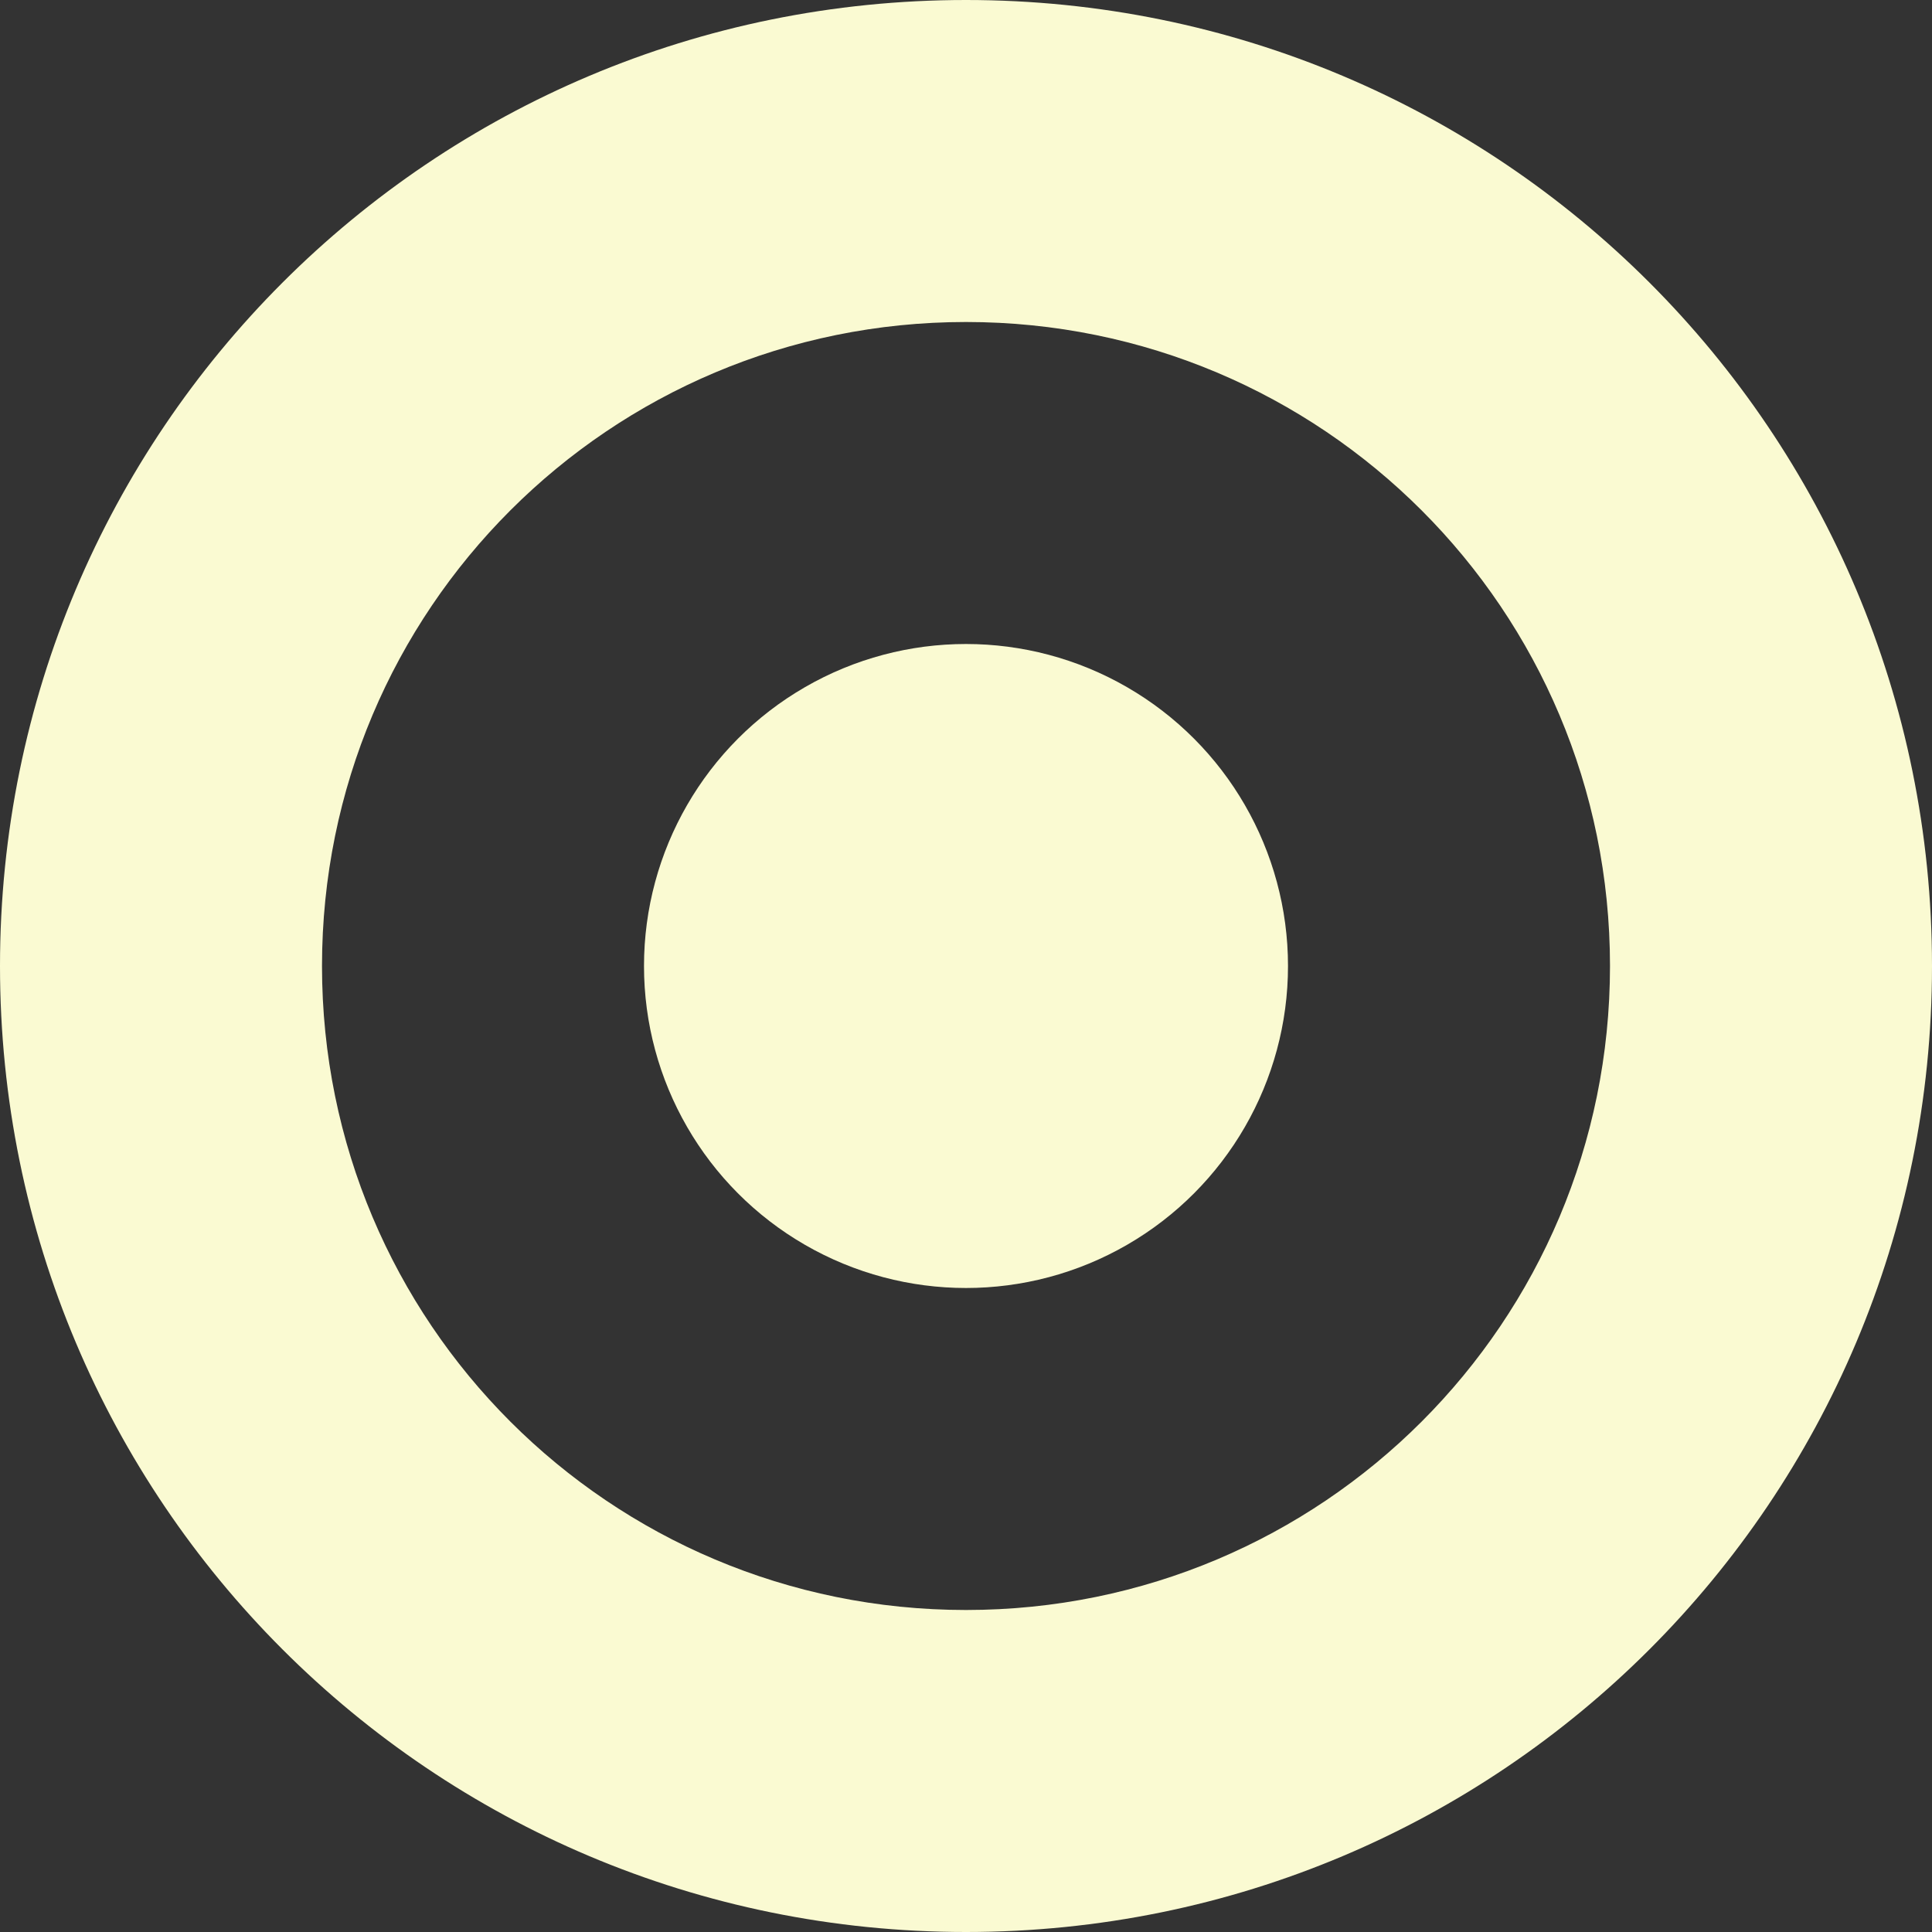 <?xml version="1.0" encoding="utf-8"?>
<!-- Generator: Adobe Illustrator 24.0.3, SVG Export Plug-In . SVG Version: 6.00 Build 0)  -->
<svg version="1.1" id="Layer_1" xmlns="http://www.w3.org/2000/svg" xmlns:xlink="http://www.w3.org/1999/xlink" x="0px" y="0px"
	 viewBox="0 0 90 90" style="enable-background:new 0 0 90 90;" xml:space="preserve" fill="lightgoldenrodyellow">
<rect x="0" y="0" width="90" height="90" fill="#333333" stroke="none"/>
<title>target</title>
<path d="M45,0C20.1,0,0,20.1,0,45s20.1,45,45,45s45-20.1,45-45S69.9,0,45,0z M45,75c-16.6,0-30-13.4-30-30s13.4-30,30-30
	s30,13.4,30,30S61.6,75,45,75z"/>
<circle cx="45" cy="45" r="15"/>
</svg>

